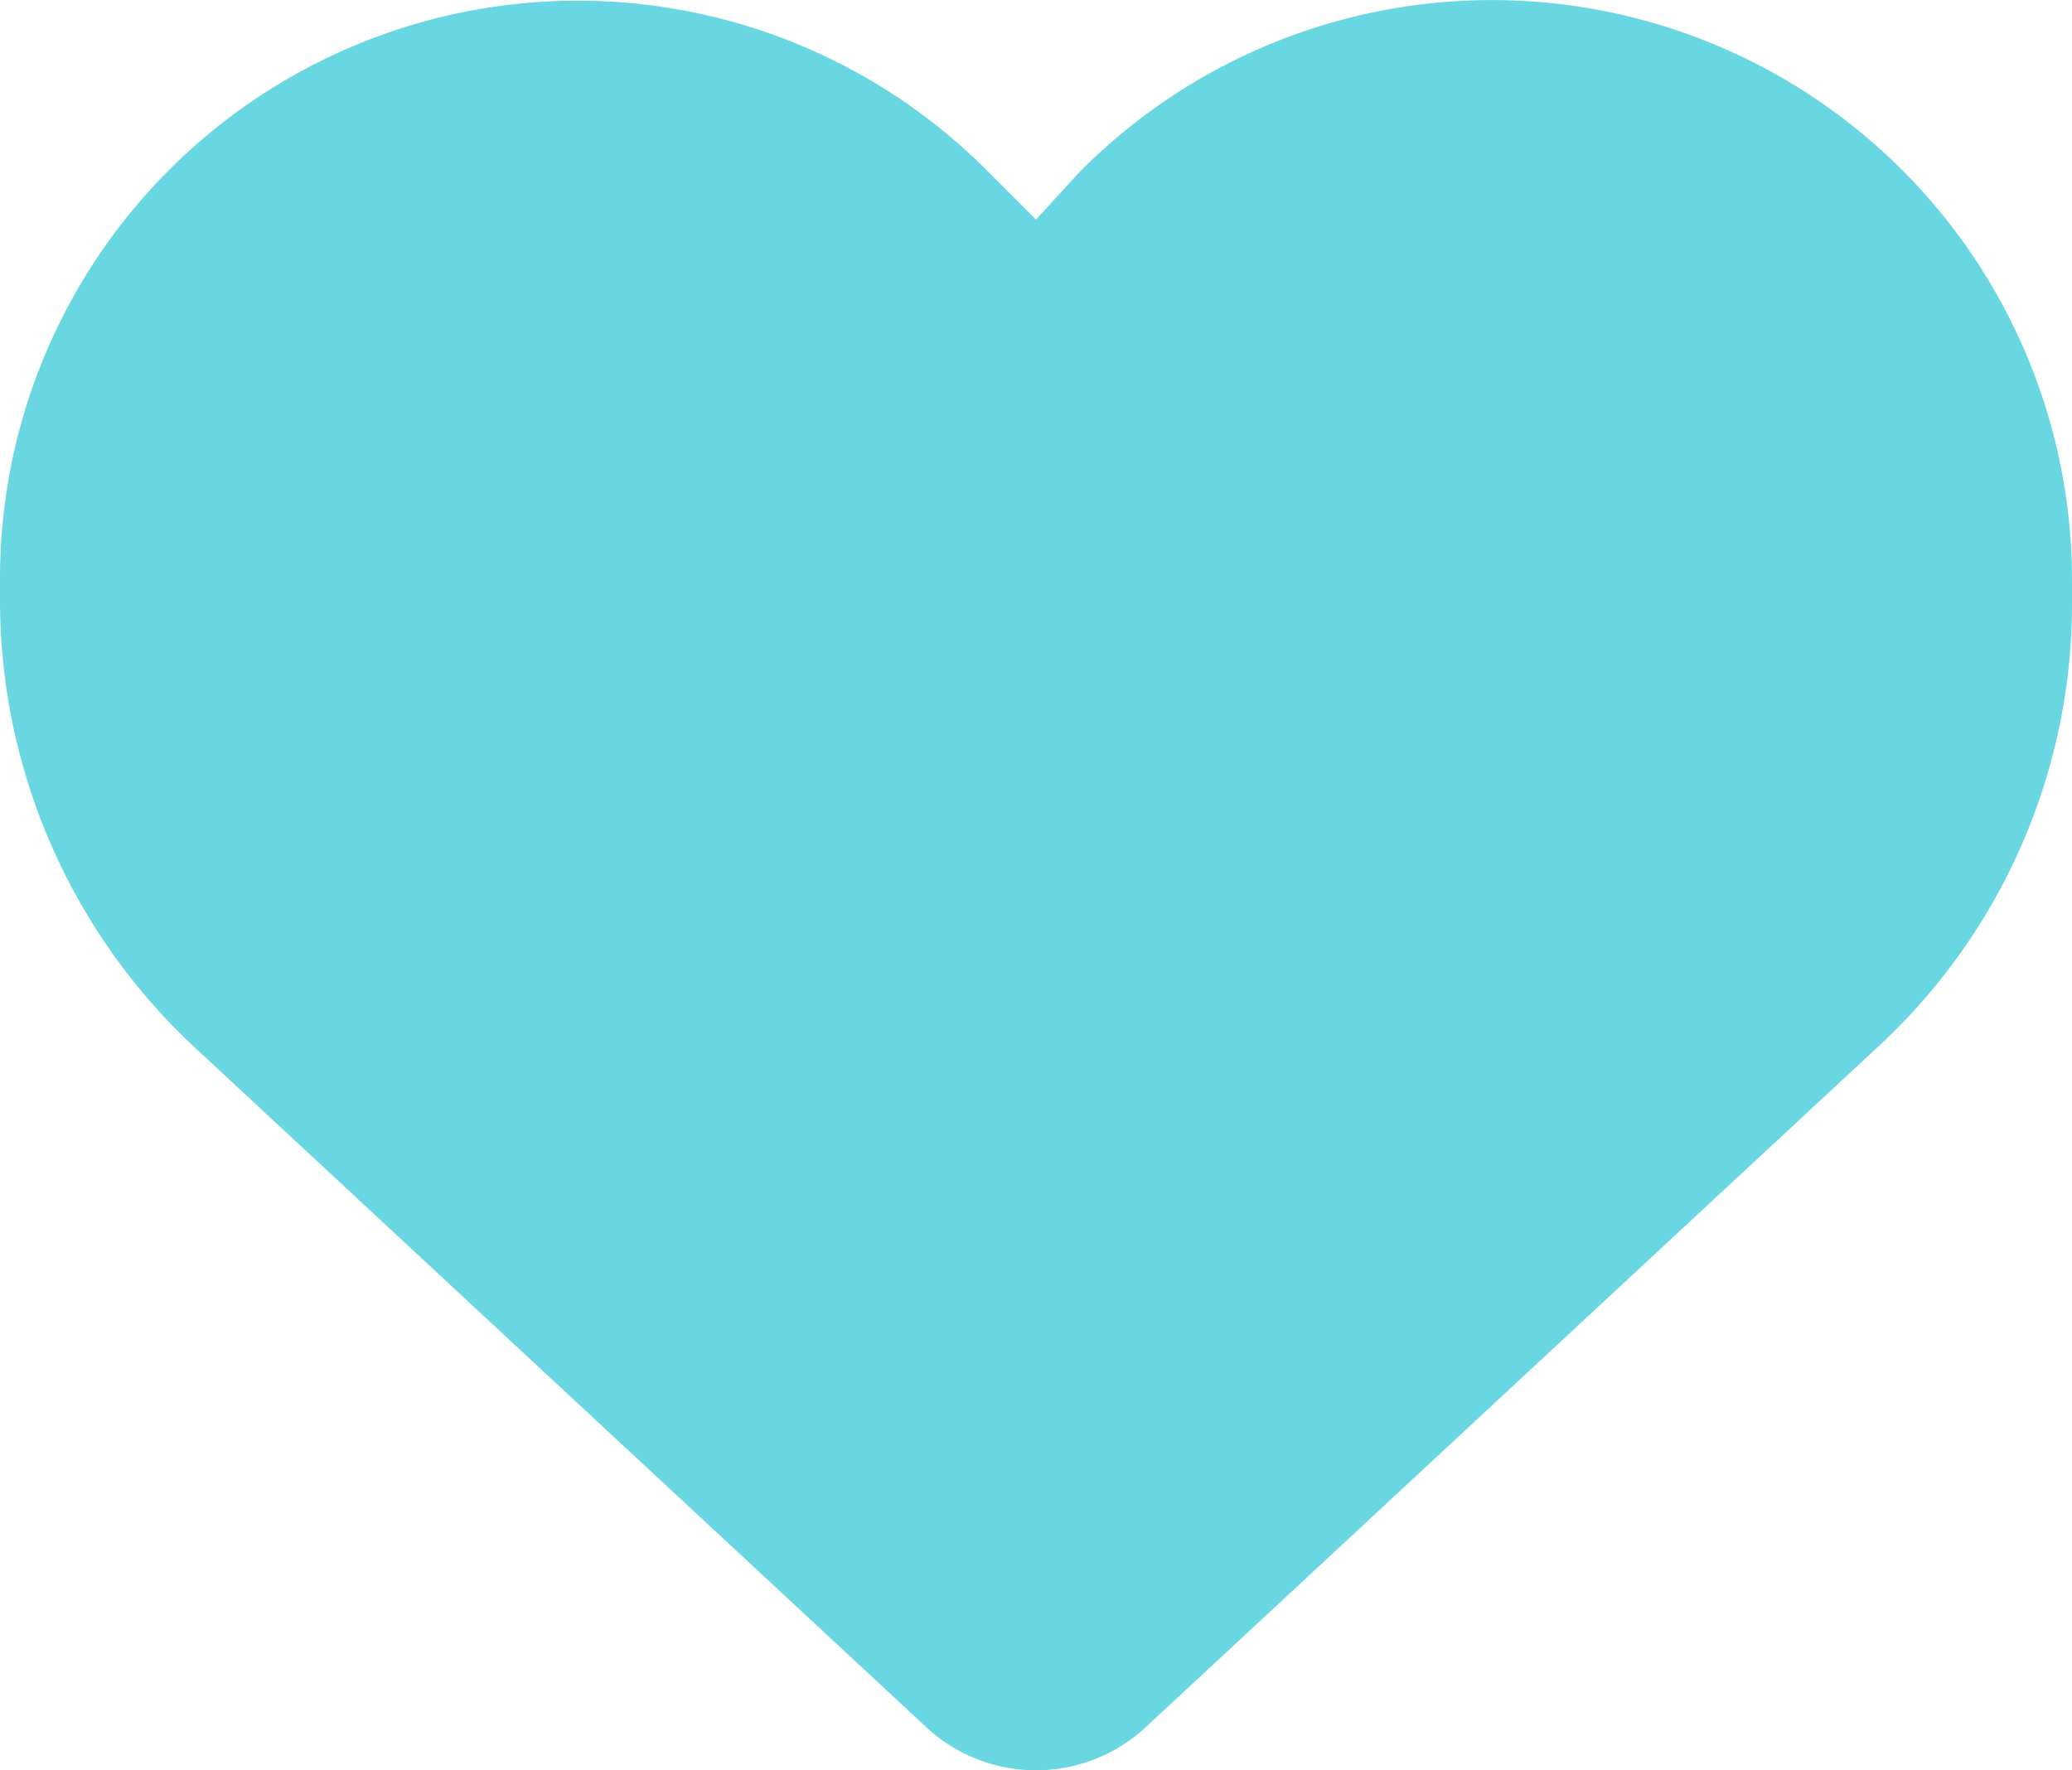 <svg xmlns="http://www.w3.org/2000/svg" width="52" height="44.436" viewBox="0 0 52 44.436">
  <path id="heart" d="M0,15.1v-.6A14.5,14.5,0,0,1,24.8,4.3L26,5.5l1.1-1.2A14.56,14.56,0,0,1,52,14.5v.6a15.133,15.133,0,0,1-4.8,11.1L28.8,43.3a4.047,4.047,0,0,1-5.6,0L4.8,26.2A15.351,15.351,0,0,1,0,15.1Z" transform="translate(0 0.011)" fill="#68d7e2"/>
</svg>
